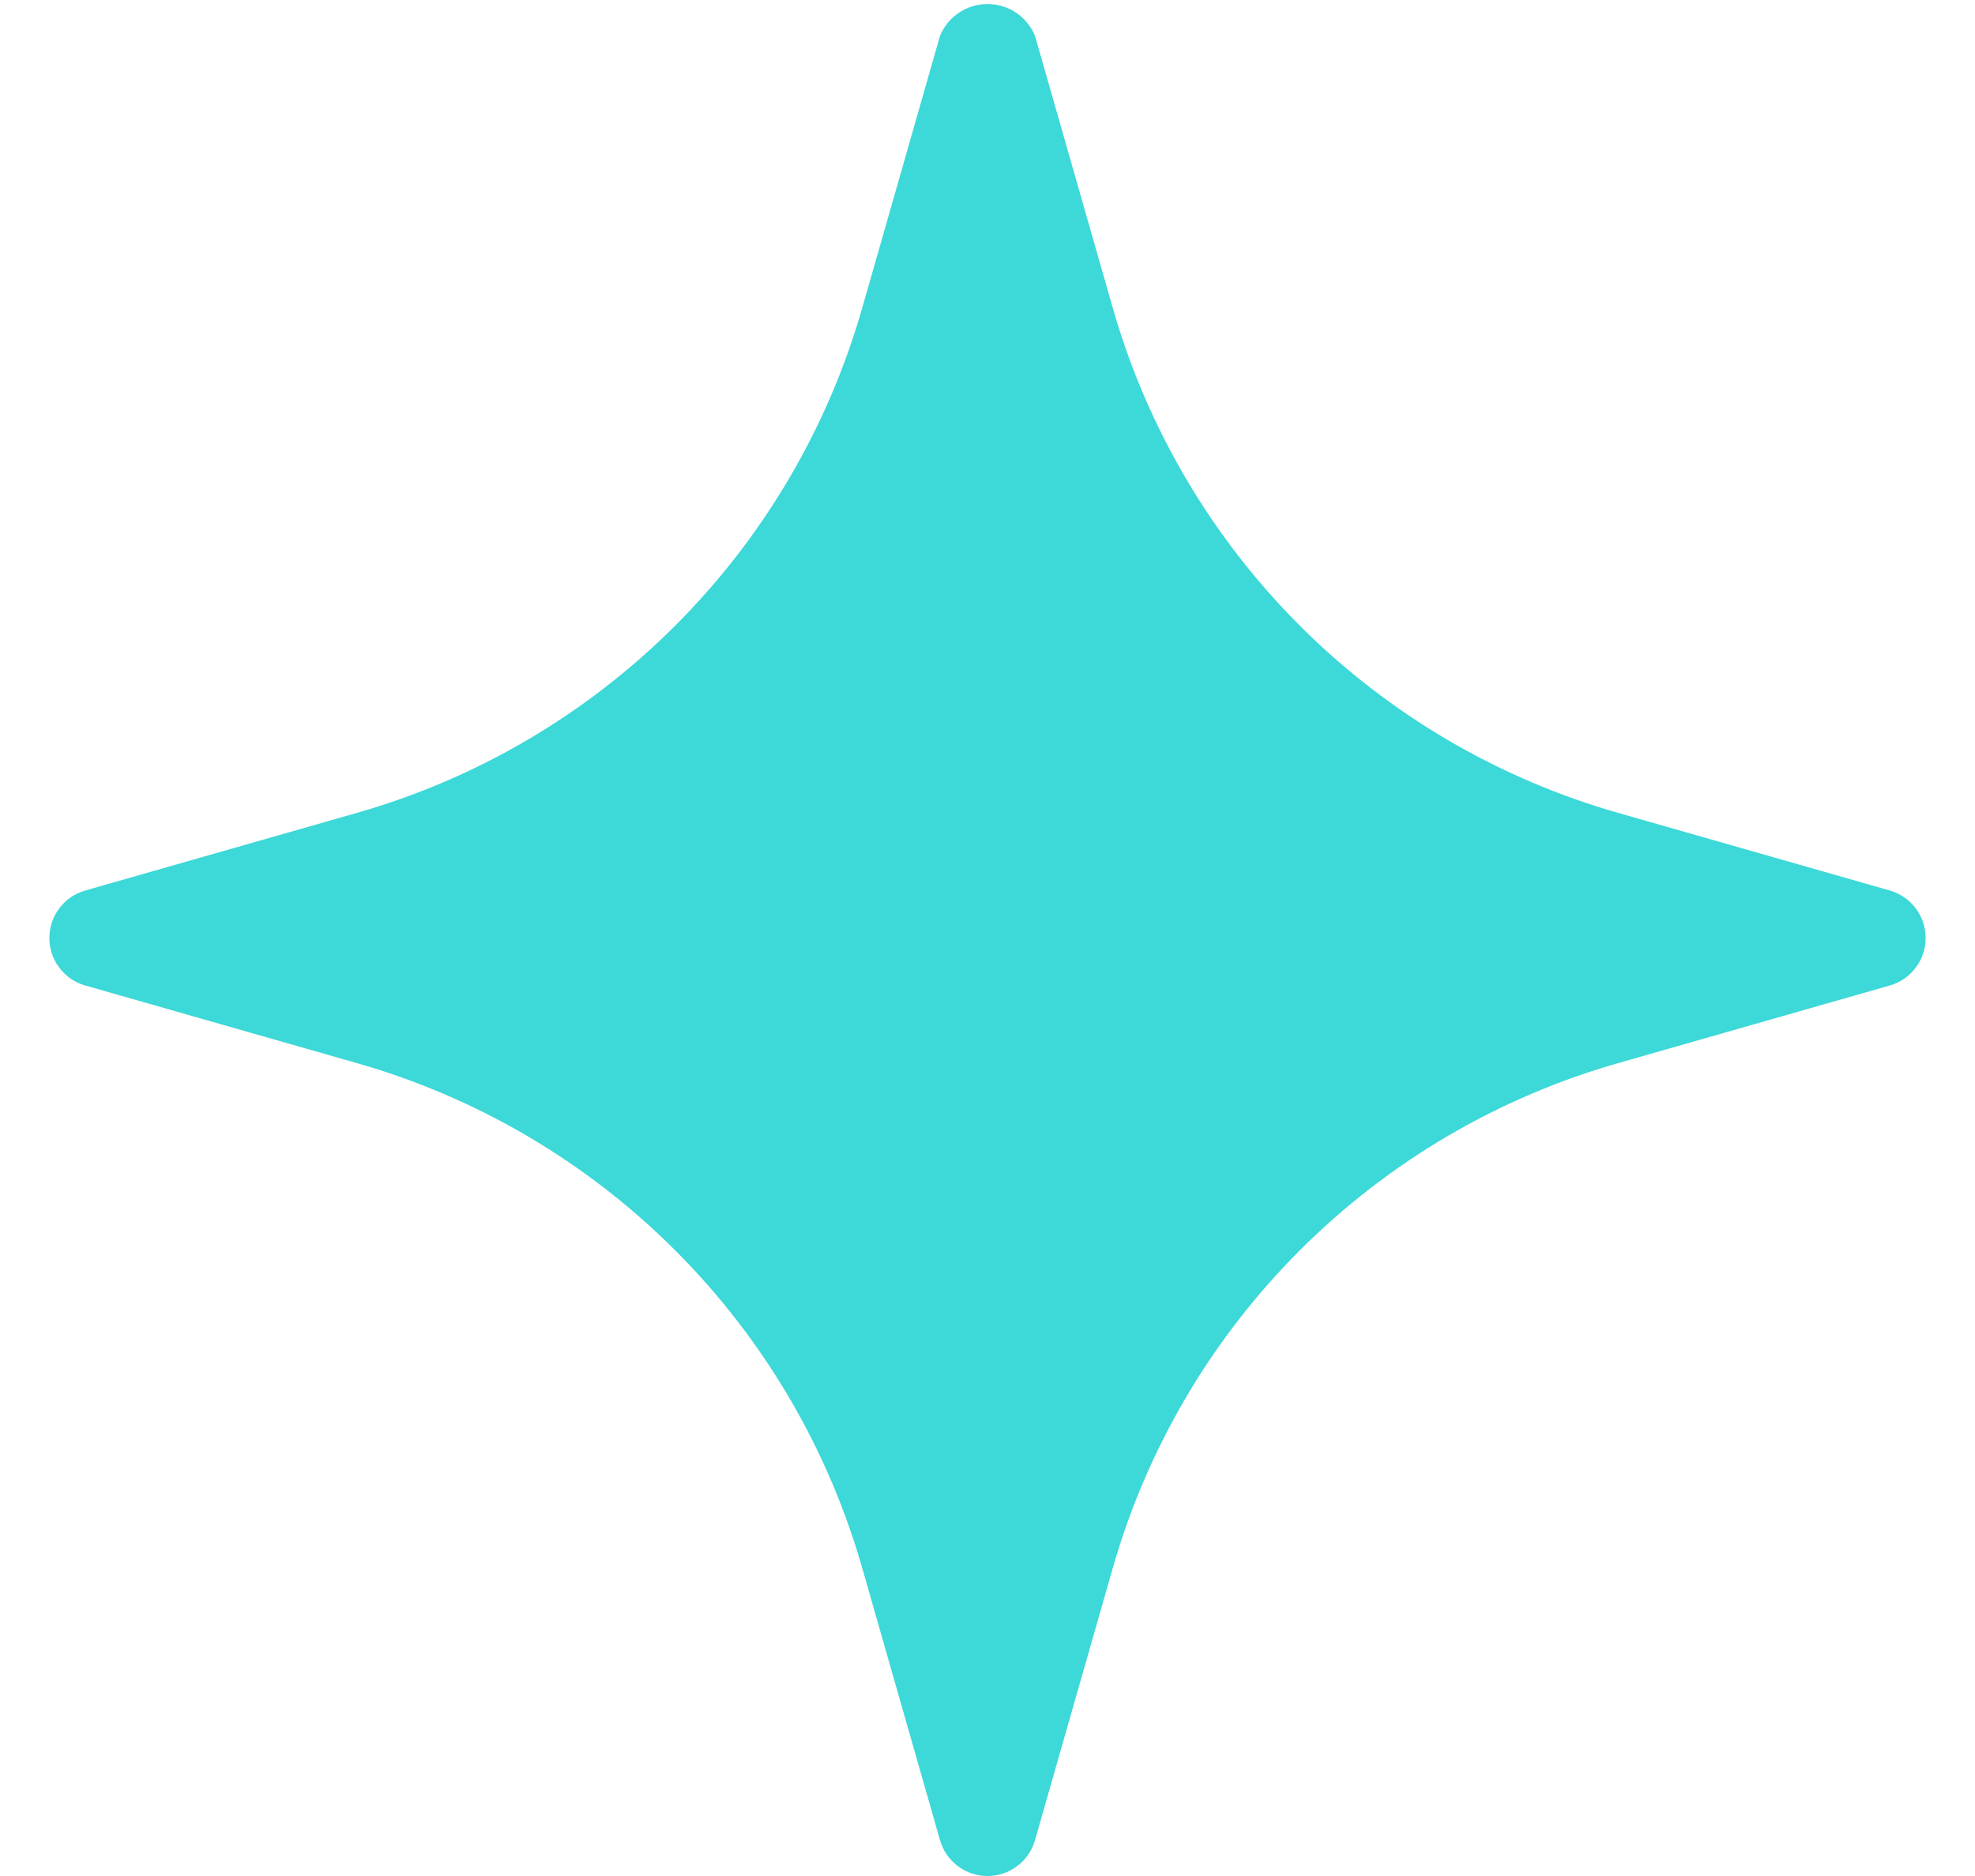 <svg width="20" height="19" viewBox="0 0 20 19" fill="none" xmlns="http://www.w3.org/2000/svg">
<path d="M19.137 9.019L16.411 8.24C15.183 7.894 14.065 7.239 13.163 6.337C12.261 5.435 11.606 4.317 11.26 3.089L10.481 0.363C10.442 0.268 10.375 0.186 10.29 0.129C10.204 0.071 10.103 0.041 10 0.041C9.897 0.041 9.796 0.071 9.71 0.129C9.625 0.186 9.558 0.268 9.519 0.363L8.74 3.089C8.394 4.317 7.739 5.435 6.837 6.337C5.935 7.239 4.817 7.894 3.589 8.24L0.863 9.019C0.758 9.049 0.666 9.112 0.601 9.199C0.535 9.285 0.5 9.391 0.5 9.5C0.5 9.609 0.535 9.715 0.601 9.801C0.666 9.888 0.758 9.951 0.863 9.981L3.589 10.76C4.817 11.106 5.935 11.761 6.837 12.663C7.739 13.565 8.394 14.683 8.74 15.911L9.519 18.637C9.549 18.742 9.612 18.834 9.699 18.899C9.785 18.965 9.891 19 10 19C10.109 19 10.215 18.965 10.301 18.899C10.388 18.834 10.451 18.742 10.481 18.637L11.26 15.911C11.606 14.683 12.261 13.565 13.163 12.663C14.065 11.761 15.183 11.106 16.411 10.76L19.137 9.981C19.242 9.951 19.334 9.888 19.399 9.801C19.465 9.715 19.5 9.609 19.5 9.5C19.5 9.391 19.465 9.285 19.399 9.199C19.334 9.112 19.242 9.049 19.137 9.019Z" fill="#3DD8D8"/>
</svg>
